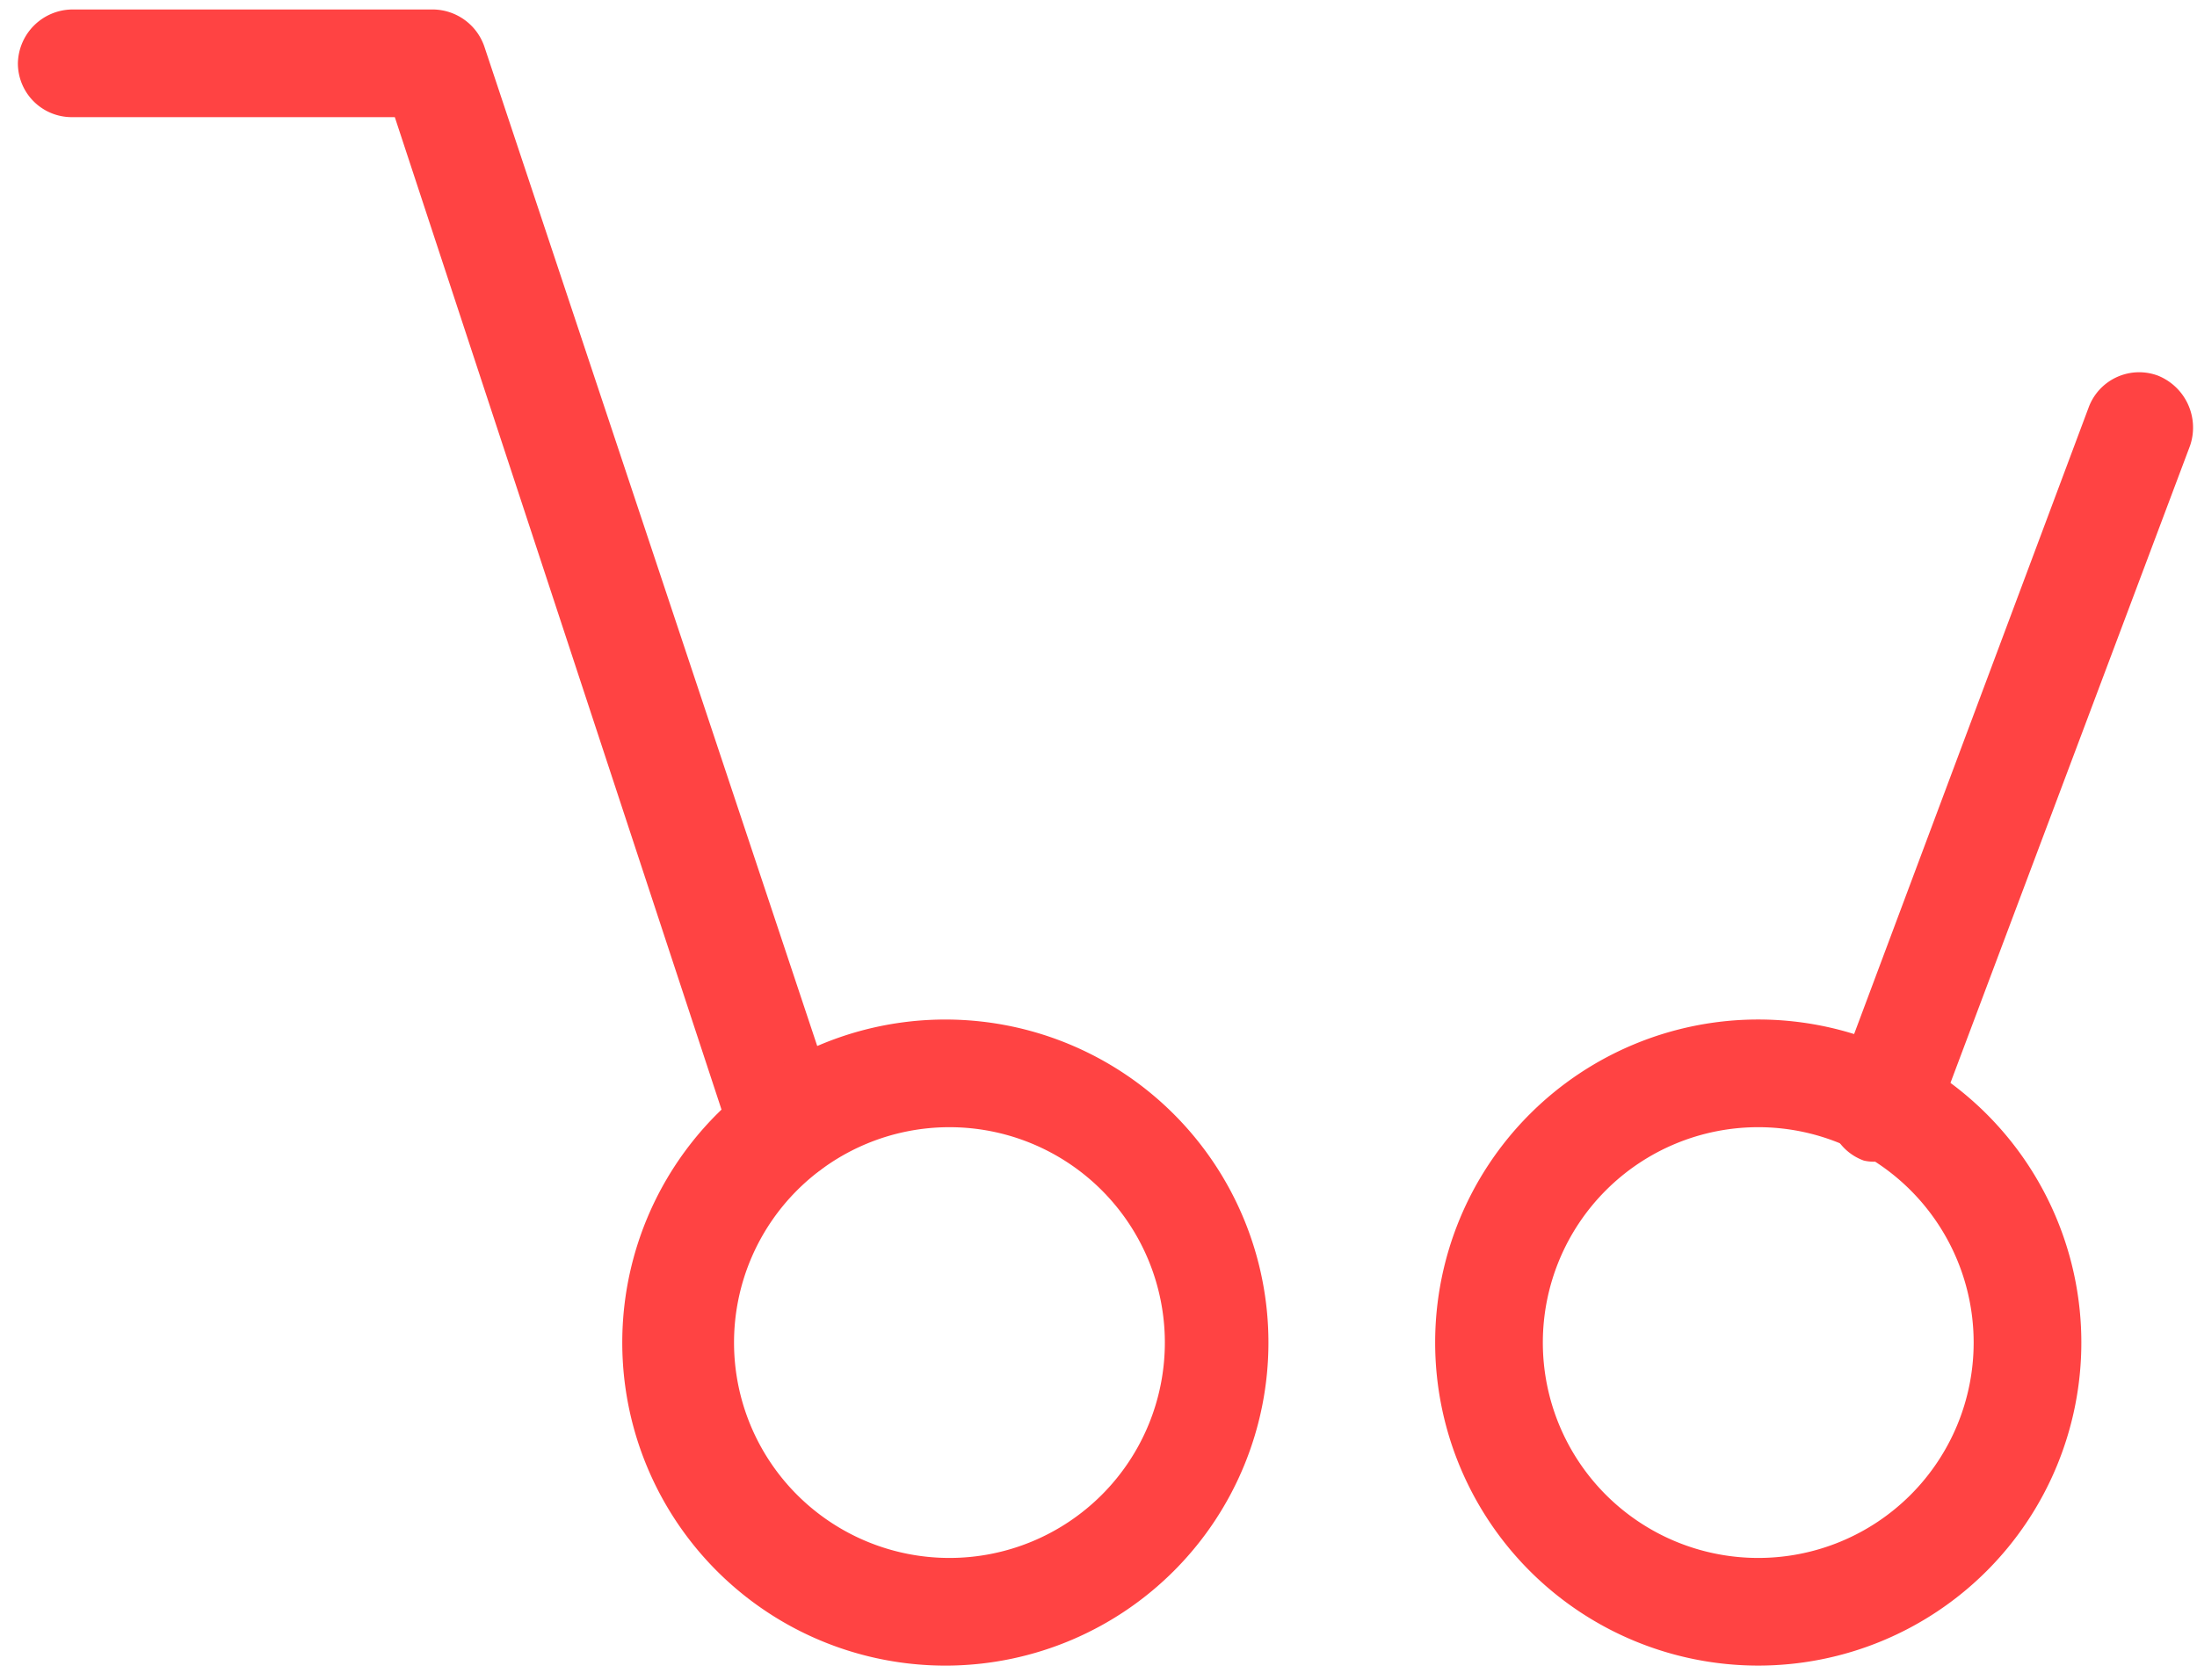 <svg width="85" height="65" fill="none" xmlns="http://www.w3.org/2000/svg"><path d="M61.108 46.2h33.65a2.083 2.083 0 1 1 0-4.167h17.458a2.083 2.083 0 0 1 0 4.167ZM72.858 44.908a1.625 1.625 0 0 1-.75 0 2.04 2.04 0 0 1-1.208-2.666l9.917-26.5a2.083 2.083 0 0 1 2.666-1.209 2.167 2.167 0 0 1 1.25 2.708l-9.916 26.376a2.166 2.166 0 0 1-1.959 1.291ZM30.317 45.7a2.042 2.042 0 0 1-1.959-1.417L15.275 4.533h-12.5A2.083 2.083 0 0 1 .692 2.45 2.125 2.125 0 0 1 2.775.367h14a2.125 2.125 0 0 1 1.958 1.416L32.442 42.95a2.044 2.044 0 0 1-1.292 2.625c-.265.104-.55.147-.833.125Z" fill="#FF4343"/><path d="M36.733 64.45a12.5 12.5 0 1 1 0-24.998 12.5 12.5 0 0 1 0 24.998Zm0-20.833a8.334 8.334 0 1 0 0 16.668 8.334 8.334 0 0 0 0-16.668ZM68.025 64.45a12.5 12.5 0 1 1 0-25 12.5 12.5 0 0 1 0 25Zm0-20.833a8.334 8.334 0 1 0 0 16.668 8.334 8.334 0 0 0 0-16.668Z" fill="#FF4343"/></svg>